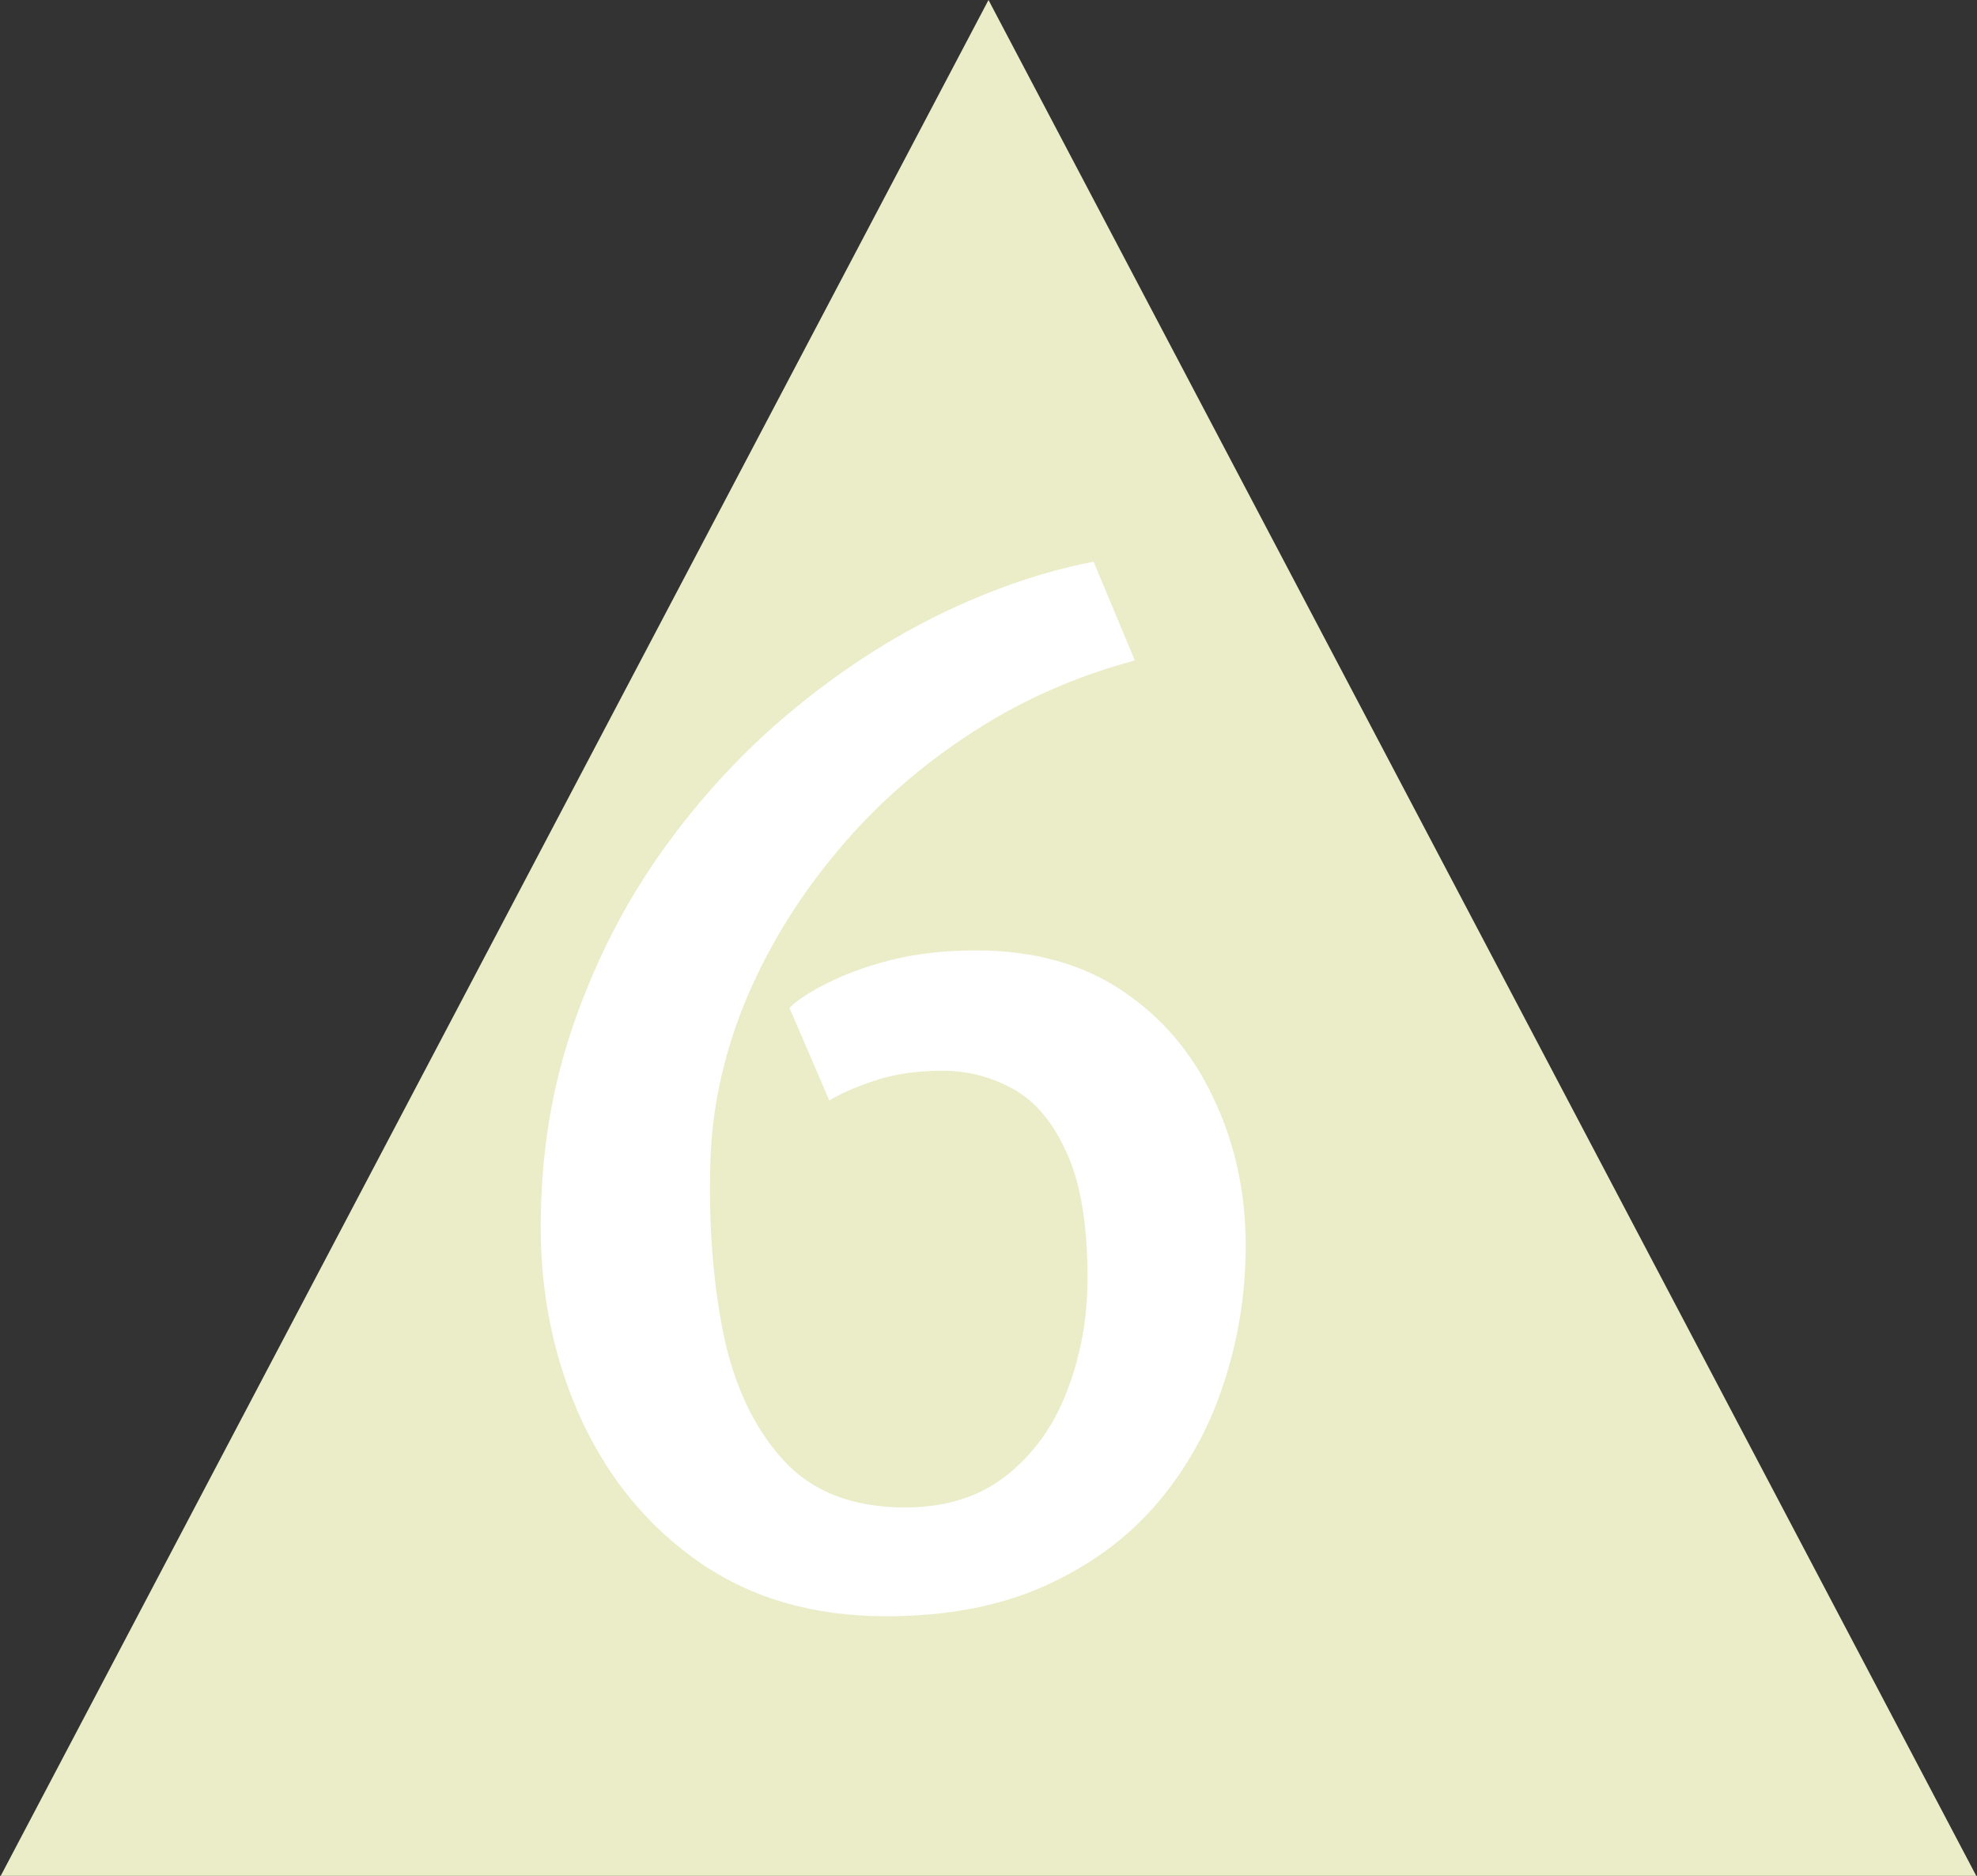<svg width="117" height="111" viewBox="0 0 117 111" fill="none" xmlns="http://www.w3.org/2000/svg">
<rect x="0" y="0" width="117" height="111" fill="#333333" stroke="none"/>
<path d="M58.5 0L116.956 111H0.043L58.5 0Z" fill="#EBEDC8"/>
<path d="M32 72.6C32 68.307 32.653 64.293 33.96 60.56C35.266 56.8 37.026 53.373 39.24 50.28C41.48 47.16 44.013 44.427 46.84 42.08C49.666 39.733 52.613 37.813 55.68 36.32C58.773 34.827 61.786 33.8 64.72 33.24L67.16 39.08C63.48 40.067 60.12 41.587 57.08 43.64C54.04 45.667 51.413 48.053 49.2 50.8C46.986 53.52 45.253 56.427 44 59.52C42.773 62.613 42.12 65.707 42.04 68.8C41.933 72.4 42.186 75.76 42.8 78.88C43.44 81.973 44.613 84.467 46.32 86.36C48.026 88.253 50.44 89.2 53.56 89.2C55.986 89.2 58 88.56 59.6 87.28C61.2 86 62.386 84.333 63.16 82.28C63.96 80.2 64.36 77.987 64.36 75.64C64.36 72.467 63.946 69.987 63.12 68.2C62.32 66.413 61.266 65.16 59.96 64.44C58.653 63.72 57.266 63.36 55.8 63.36C54.253 63.36 52.893 63.56 51.72 63.96C50.546 64.36 49.666 64.747 49.08 65.12L46.72 59.64C47.2 59.16 47.96 58.667 49 58.16C50.04 57.627 51.293 57.173 52.76 56.8C54.253 56.427 55.92 56.24 57.76 56.24C61.173 56.24 64.066 57.04 66.44 58.64C68.813 60.24 70.613 62.373 71.84 65.04C73.093 67.68 73.72 70.573 73.72 73.72C73.72 76.547 73.28 79.28 72.4 81.92C71.546 84.533 70.24 86.88 68.48 88.96C66.72 91.013 64.506 92.64 61.84 93.84C59.173 95.04 56.04 95.64 52.44 95.64C48.173 95.64 44.506 94.587 41.44 92.48C38.4 90.373 36.066 87.573 34.44 84.08C32.813 80.56 32 76.733 32 72.6Z" fill="white"/>
</svg>
